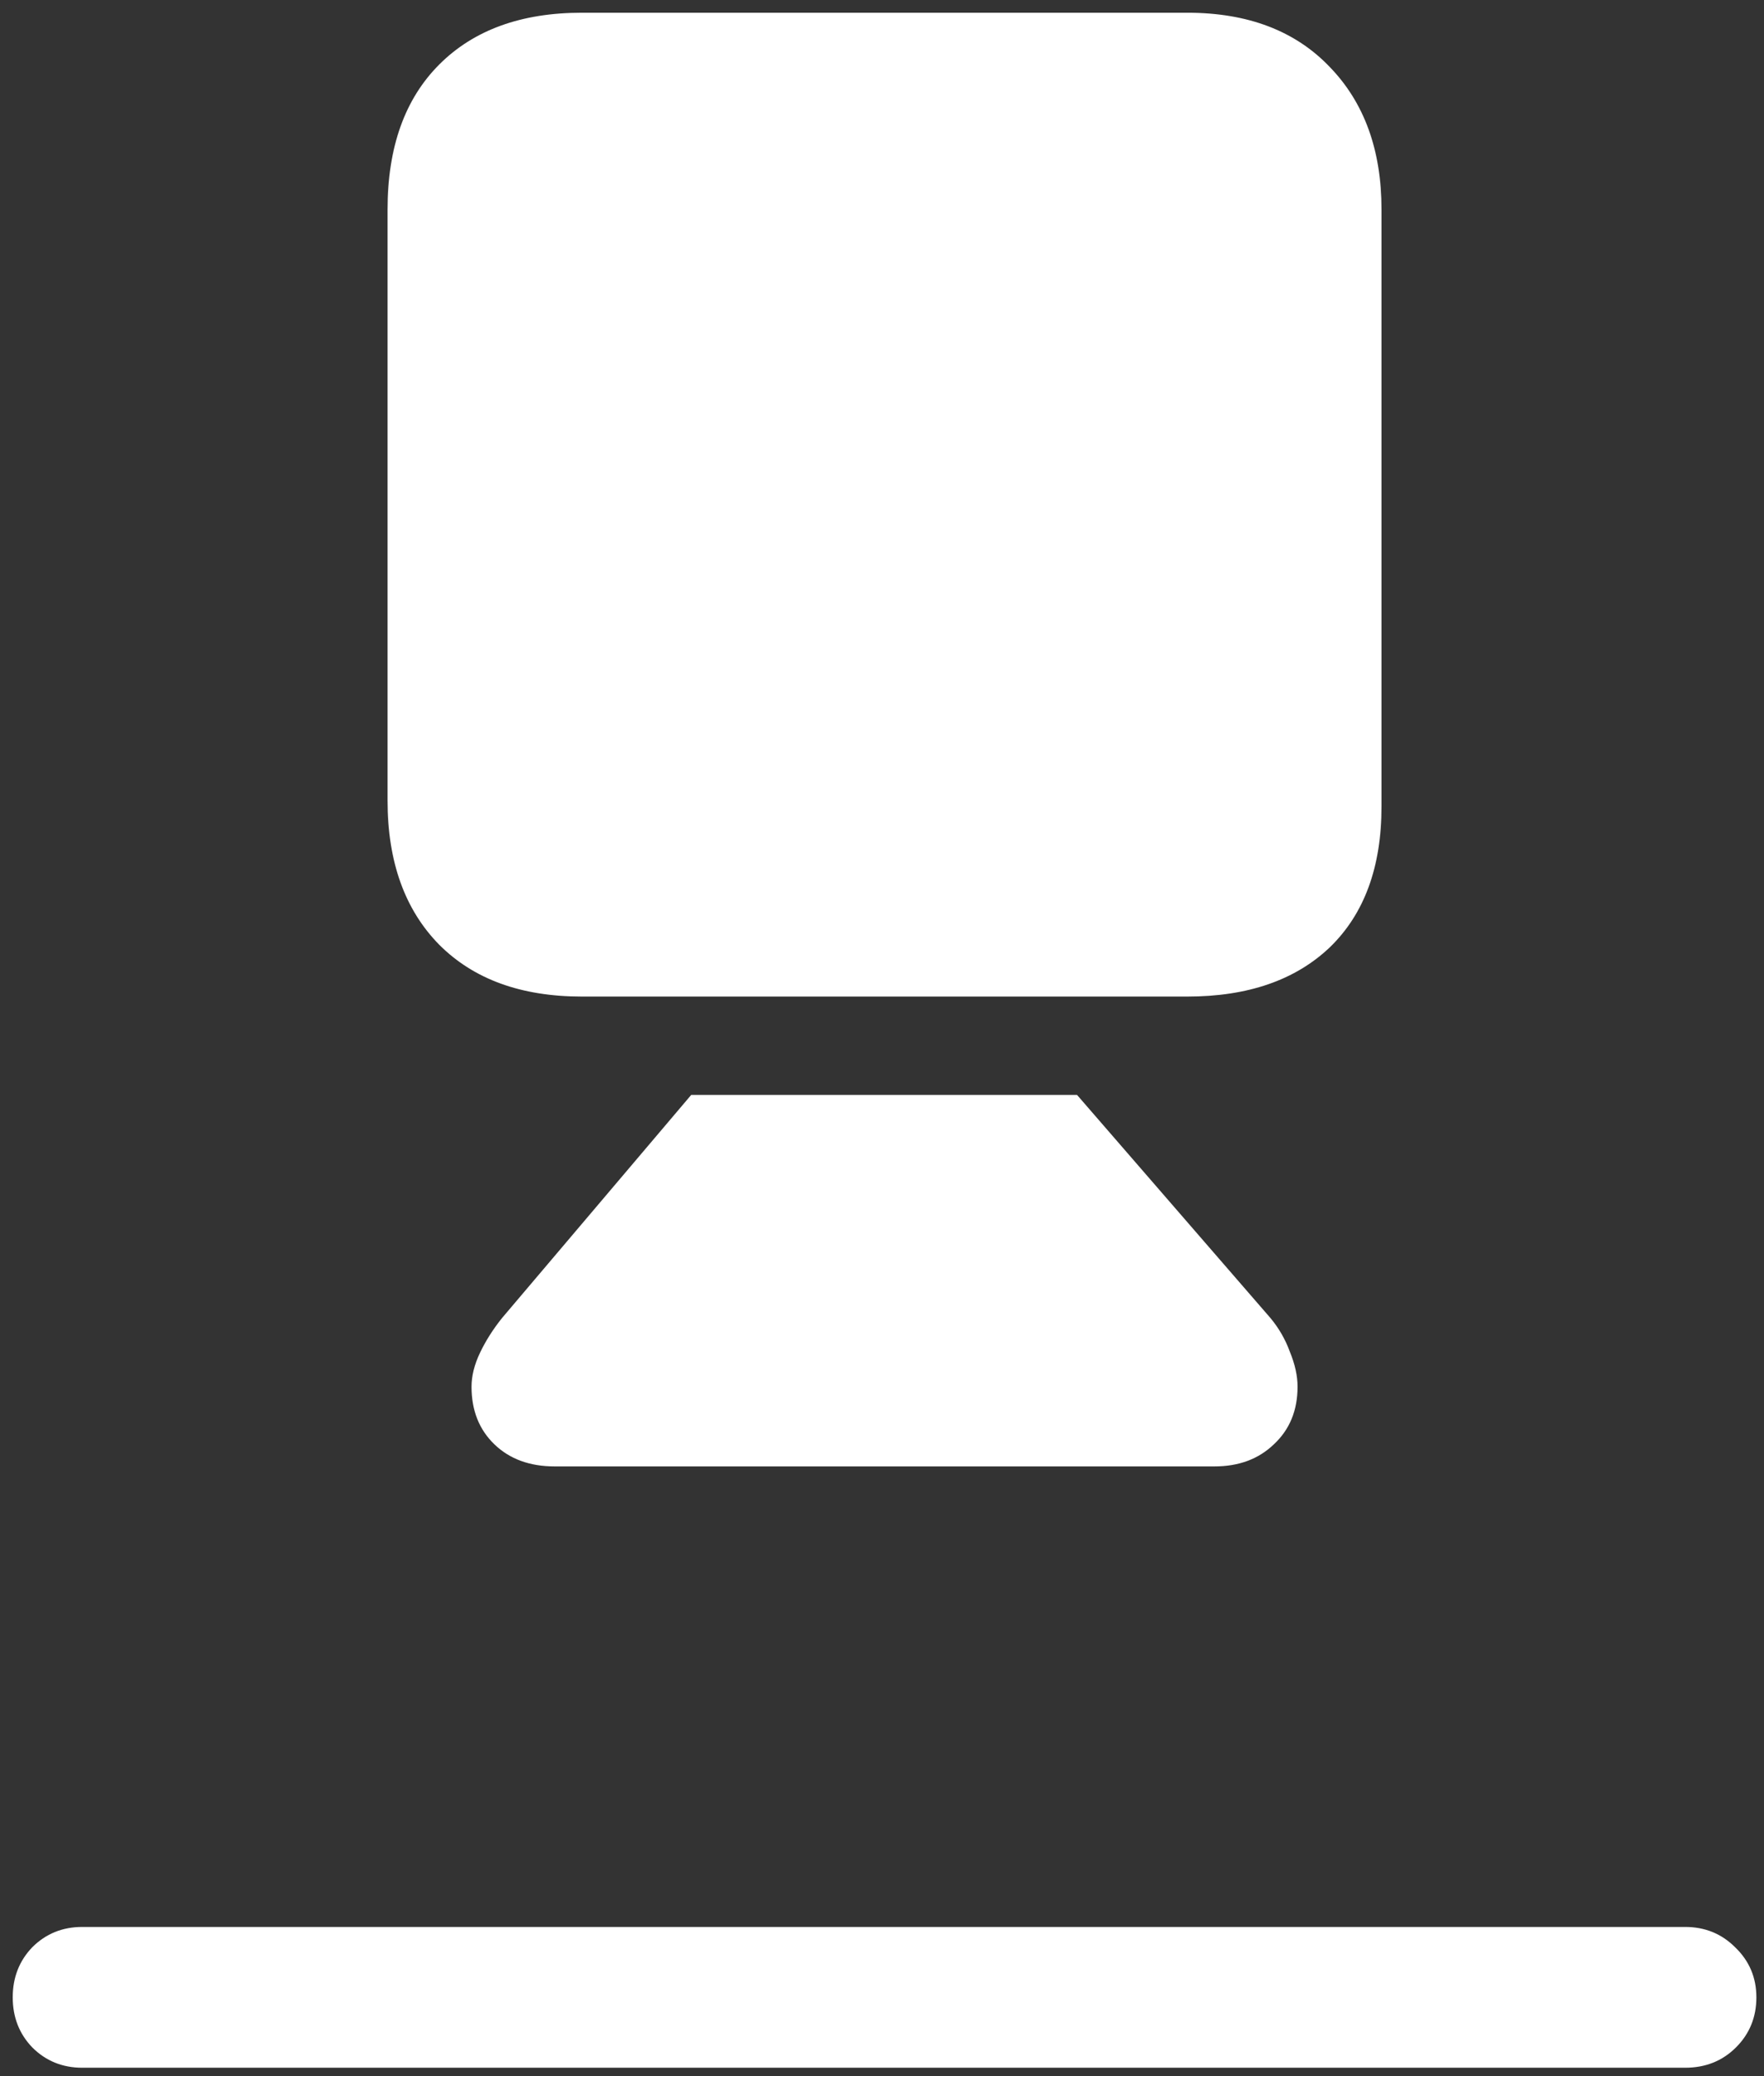 <svg width="130" height="153" viewBox="0 0 130 153" fill="none" xmlns="http://www.w3.org/2000/svg">
<rect x="0" y="0" width="130" height="153" fill="#333333" stroke="none"/>
<path d="M42.875 73.438H87.5C91.958 73.438 95.458 72.229 98 69.812C100.542 67.354 101.812 63.896 101.812 59.438V15.438C101.812 11.062 100.542 7.562 98 4.938C95.458 2.271 91.958 0.938 87.5 0.938H42.875C38.417 0.938 34.917 2.208 32.375 4.75C29.833 7.292 28.562 10.854 28.562 15.438V59C28.562 63.5 29.833 67.042 32.375 69.625C34.917 72.167 38.417 73.438 42.875 73.438ZM40.875 108.062H89.5C91.292 108.062 92.75 107.521 93.875 106.438C95.042 105.354 95.625 103.938 95.625 102.188C95.625 101.396 95.438 100.542 95.062 99.625C94.729 98.708 94.25 97.875 93.625 97.125L79.375 80.688H50.938L37 97.125C36.333 97.958 35.792 98.812 35.375 99.688C34.958 100.562 34.75 101.396 34.75 102.188C34.75 103.938 35.312 105.354 36.438 106.438C37.562 107.521 39.042 108.062 40.875 108.062ZM6.062 152.375H124.188C125.688 152.375 126.938 151.875 127.938 150.875C128.938 149.875 129.438 148.646 129.438 147.188C129.438 145.729 128.917 144.5 127.875 143.5C126.875 142.5 125.646 142 124.188 142H6.062C4.604 142 3.375 142.5 2.375 143.5C1.417 144.5 0.938 145.729 0.938 147.188C0.938 148.646 1.417 149.875 2.375 150.875C3.375 151.875 4.604 152.375 6.062 152.375Z" fill="white"/>
</svg>
